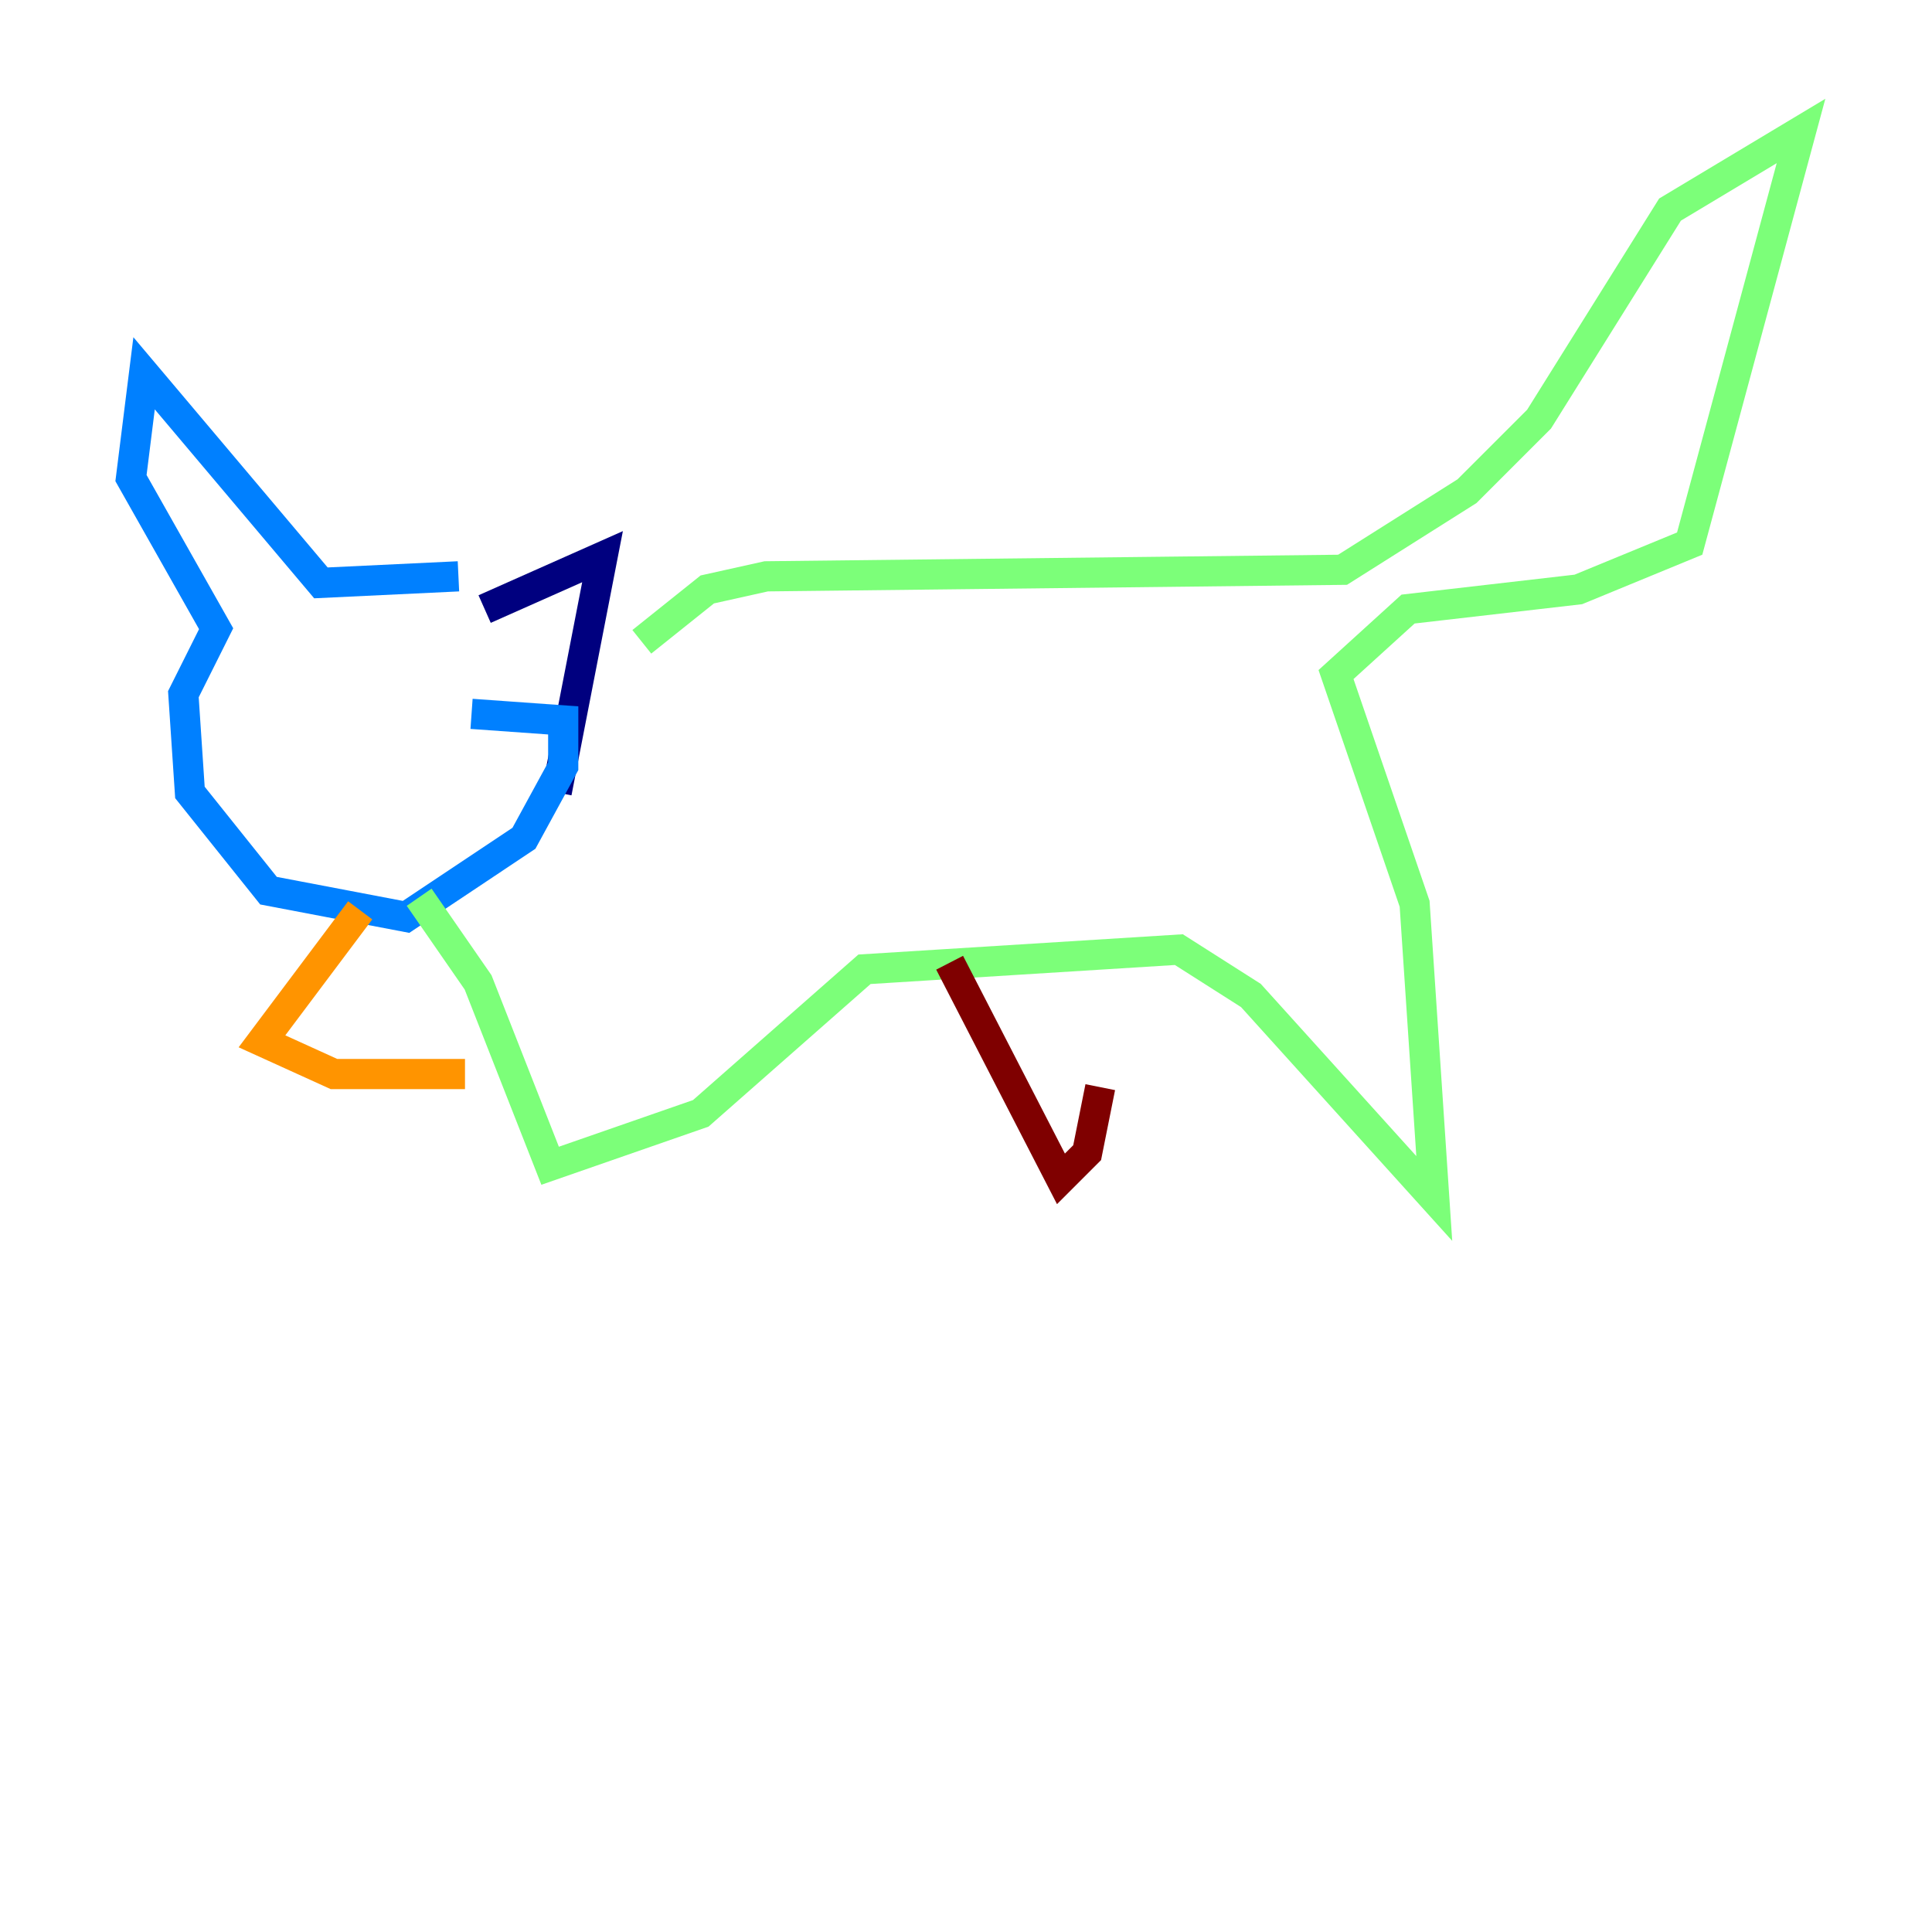 <?xml version="1.0" encoding="utf-8" ?>
<svg baseProfile="tiny" height="128" version="1.2" viewBox="0,0,128,128" width="128" xmlns="http://www.w3.org/2000/svg" xmlns:ev="http://www.w3.org/2001/xml-events" xmlns:xlink="http://www.w3.org/1999/xlink"><defs /><polyline fill="none" points="32.108,40.352 39.919,36.881 36.881,52.502" stroke="#00007f" stroke-width="2" /><polyline fill="none" points="30.373,38.183 21.261,38.617 9.546,24.732 8.678,31.675 14.319,41.654 12.149,45.993 12.583,52.502 17.79,59.01 26.902,60.746 34.712,55.539 37.315,50.766 37.315,47.729 31.241,47.295" stroke="#0080ff" stroke-width="2" /><polyline fill="none" points="42.522,42.522 46.861,39.051 50.766,38.183 88.949,37.749 97.193,32.542 101.966,27.77 110.644,13.885 119.322,8.678 111.946,36.014 104.57,39.051 93.288,40.352 88.515,44.691 93.722,59.878 95.024,79.403 82.875,65.953 78.102,62.915 57.275,64.217 46.427,73.763 36.447,77.234 31.675,65.085 27.77,59.444" stroke="#7cff79" stroke-width="2" /><polyline fill="none" points="23.864,60.312 17.356,68.99 22.129,71.159 30.807,71.159" stroke="#ff9400" stroke-width="2" /><polyline fill="none" points="62.915,63.783 70.291,78.102 72.027,76.366 72.895,72.027" stroke="#7f0000" stroke-width="2" /></svg>